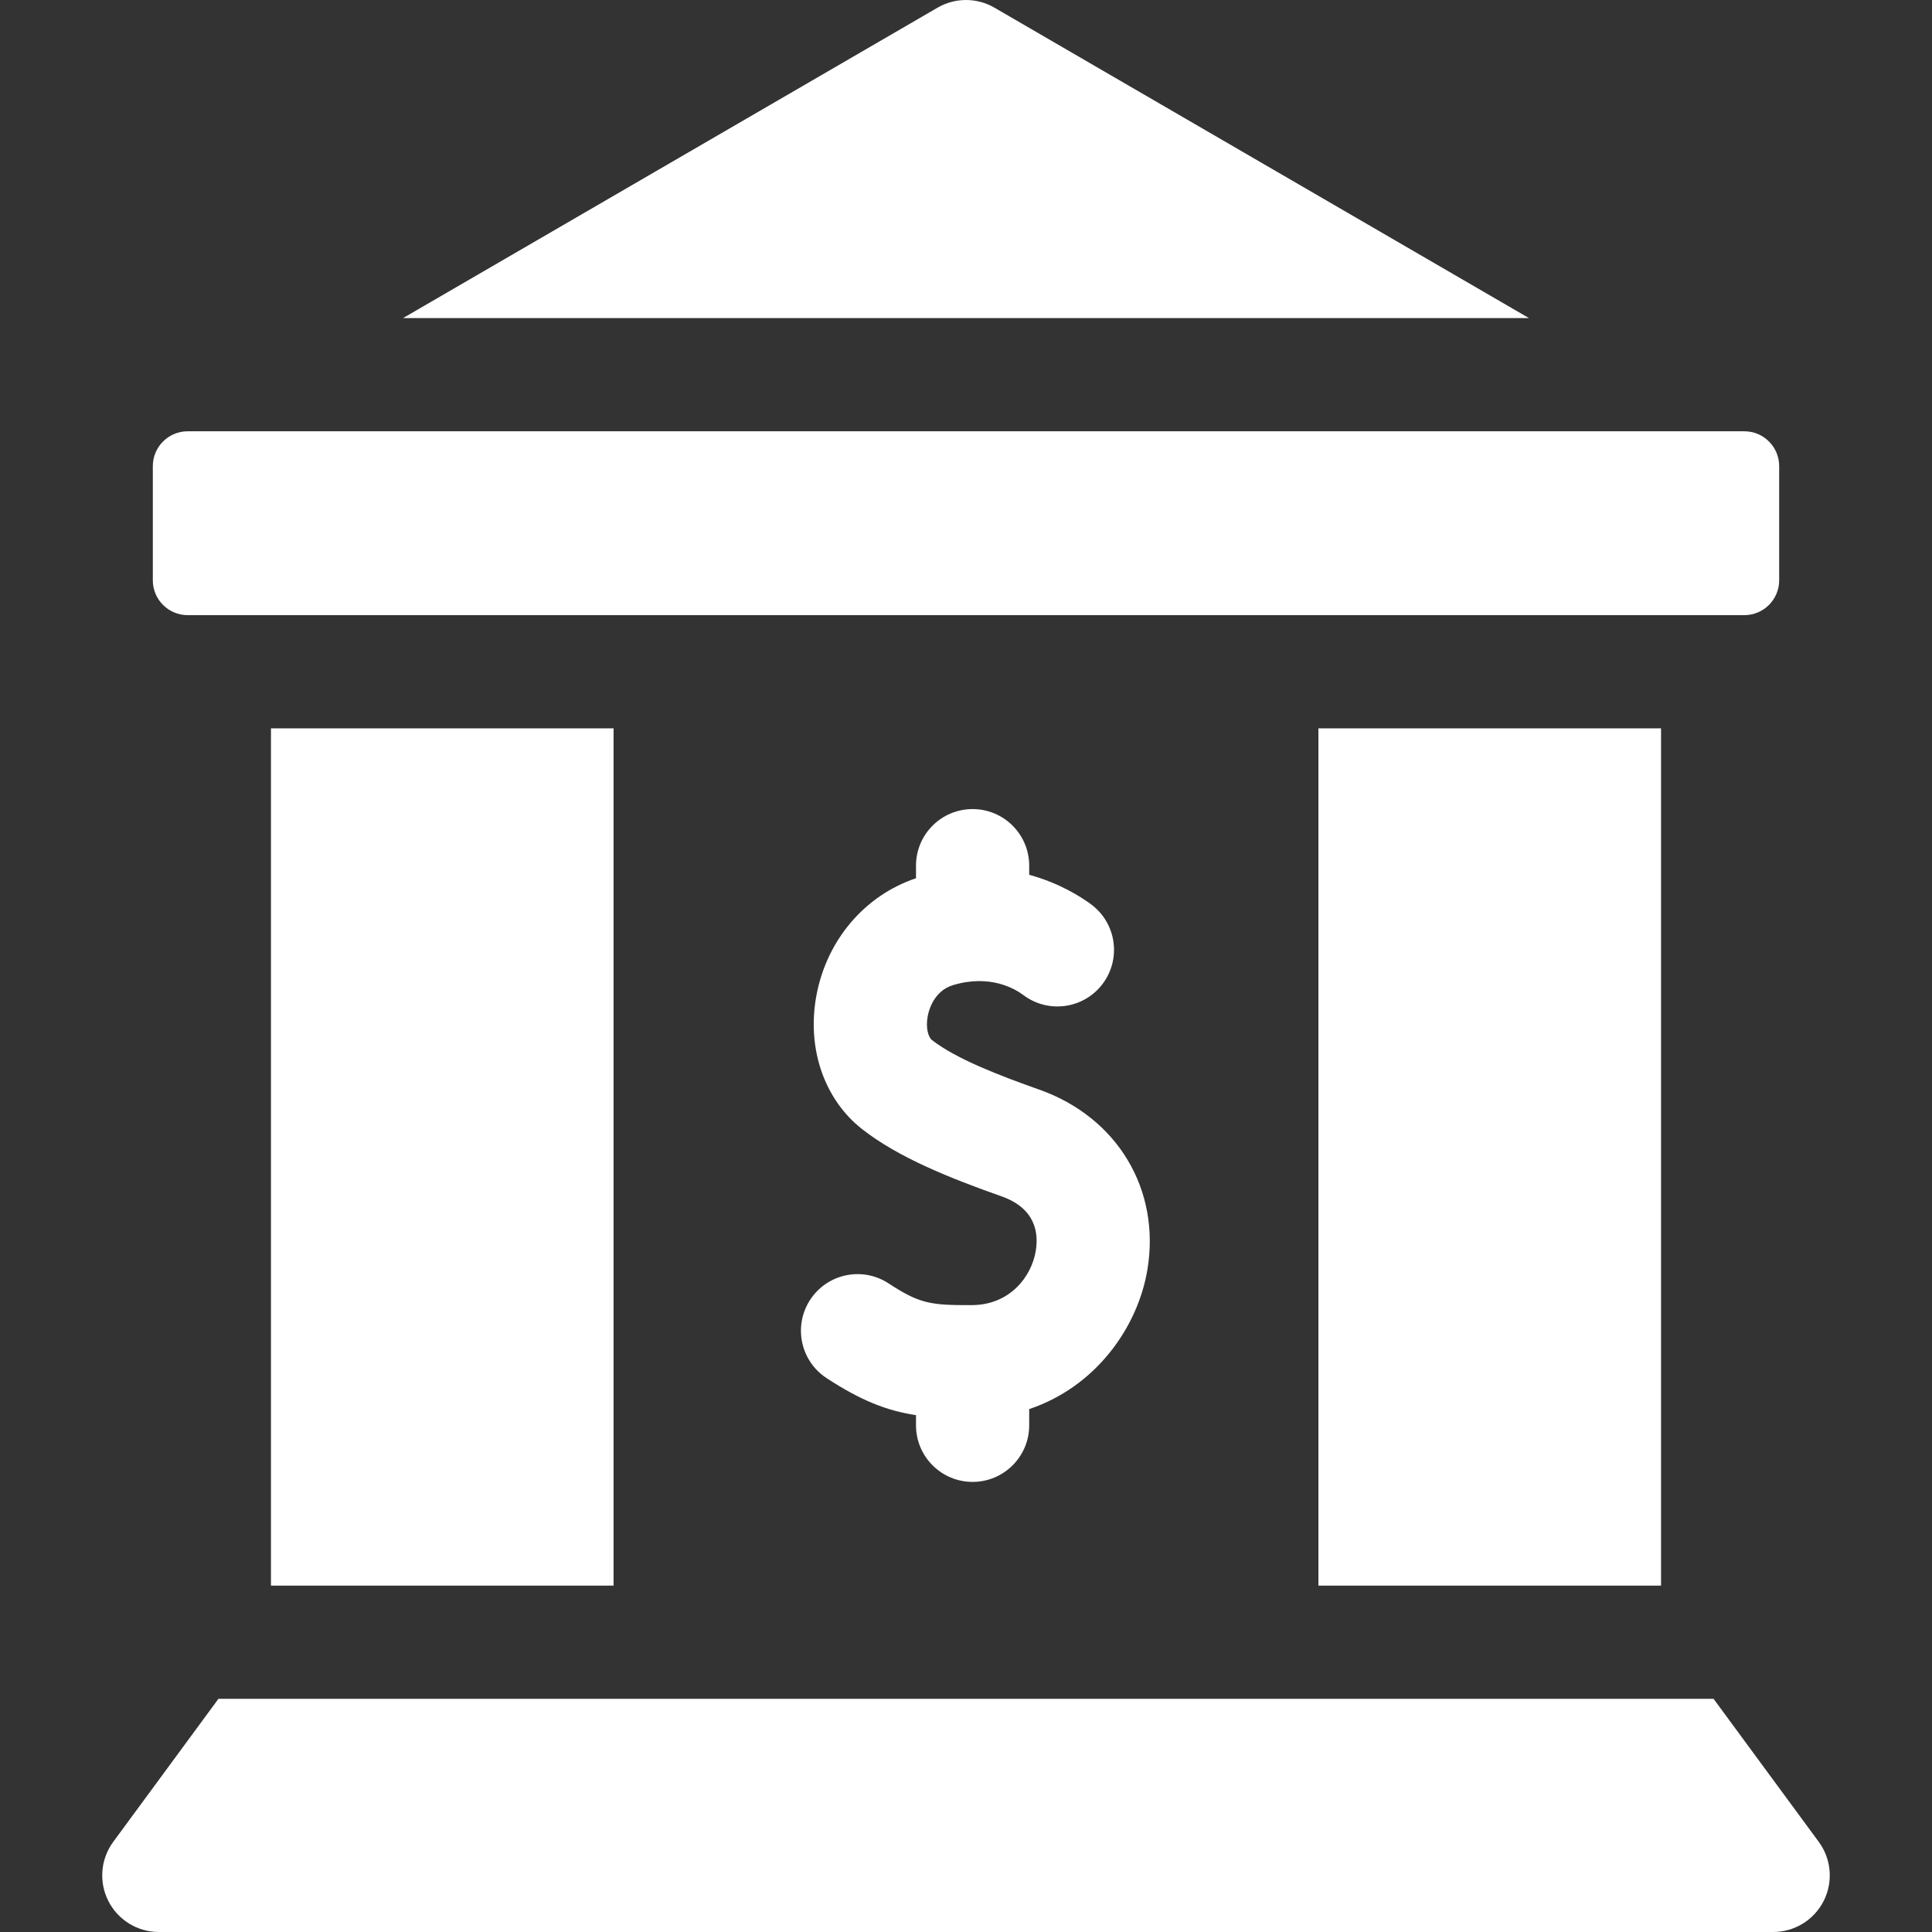 <!-- icon666.com - MILLIONS vector ICONS FREE --><svg id="Capa_1" enable-background="new 0 0 512 512" viewBox="0 0 512 512" xmlns="http://www.w3.org/2000/svg"><rect x="0" y="0" width="512" height="512" fill="#333333" stroke="none"/><g><path d="m57.89 450.204-27.882 37.909c-3.352 4.557-3.854 10.611-1.301 15.659s7.728 8.228 13.385 8.228h427.817c5.656 0 10.832-3.182 13.385-8.229s2.05-11.102-1.301-15.659l-27.882-37.909h-396.221z" fill="#000000" style="fill: rgb(255, 255, 255);"></path><path d="m71.807 193.02h90.796v227.184h-90.796z" fill="#000000" style="fill: rgb(255, 255, 255);"></path><path d="m349.396 193.02h90.796v227.184h-90.796z" fill="#000000" style="fill: rgb(255, 255, 255);"></path><path d="m405.187 84.295-141.654-82.266c-4.658-2.705-10.408-2.705-15.066 0l-141.654 82.266z" fill="#000000" style="fill: rgb(255, 255, 255);"></path><path d="m462.272 114.295h-412.544c-5.088 0-9.229 4.14-9.229 9.229v30.268c0 5.088 4.14 9.229 9.229 9.229h412.543c5.088 0 9.228-4.14 9.228-9.229v-30.268c.001-5.089-4.139-9.229-9.227-9.229z" fill="#000000" style="fill: rgb(255, 255, 255);"></path><path d="m275.412 288.762c-10.517-3.717-22.119-8.186-28.436-13.14-.978-.767-1.702-3.25-1.12-6.343.29-1.539 1.631-6.679 6.704-8.208 9.725-2.932 16.305.885 18.682 2.661 6.634 4.961 16.035 3.603 20.995-3.032s3.603-16.035-3.032-20.995c-2.431-1.818-8.206-5.614-16.458-7.878v-2.411c0-8.284-6.716-15-15-15s-15 6.716-15 15v3.325c-13.548 4.557-23.606 16.306-26.372 30.981-2.635 13.985 1.996 27.589 12.086 35.504 9.705 7.612 23.496 13.063 36.953 17.82 8.975 3.172 9.882 9.647 9.063 14.52-1.15 6.842-6.907 14.235-16.829 14.302-11.068.068-13.953-.38-22.176-5.76-6.934-4.536-16.229-2.592-20.765 4.341s-2.592 16.229 4.341 20.765c9.013 5.896 15.881 8.63 23.7 9.822v2.685c0 8.284 6.716 15 15 15s15-6.716 15-15v-4.295c17.523-5.874 28.724-21.478 31.314-36.885 3.573-21.258-7.941-40.458-28.65-47.779z" fill="#000000" style="fill: rgb(255, 255, 255);"></path></g></svg>